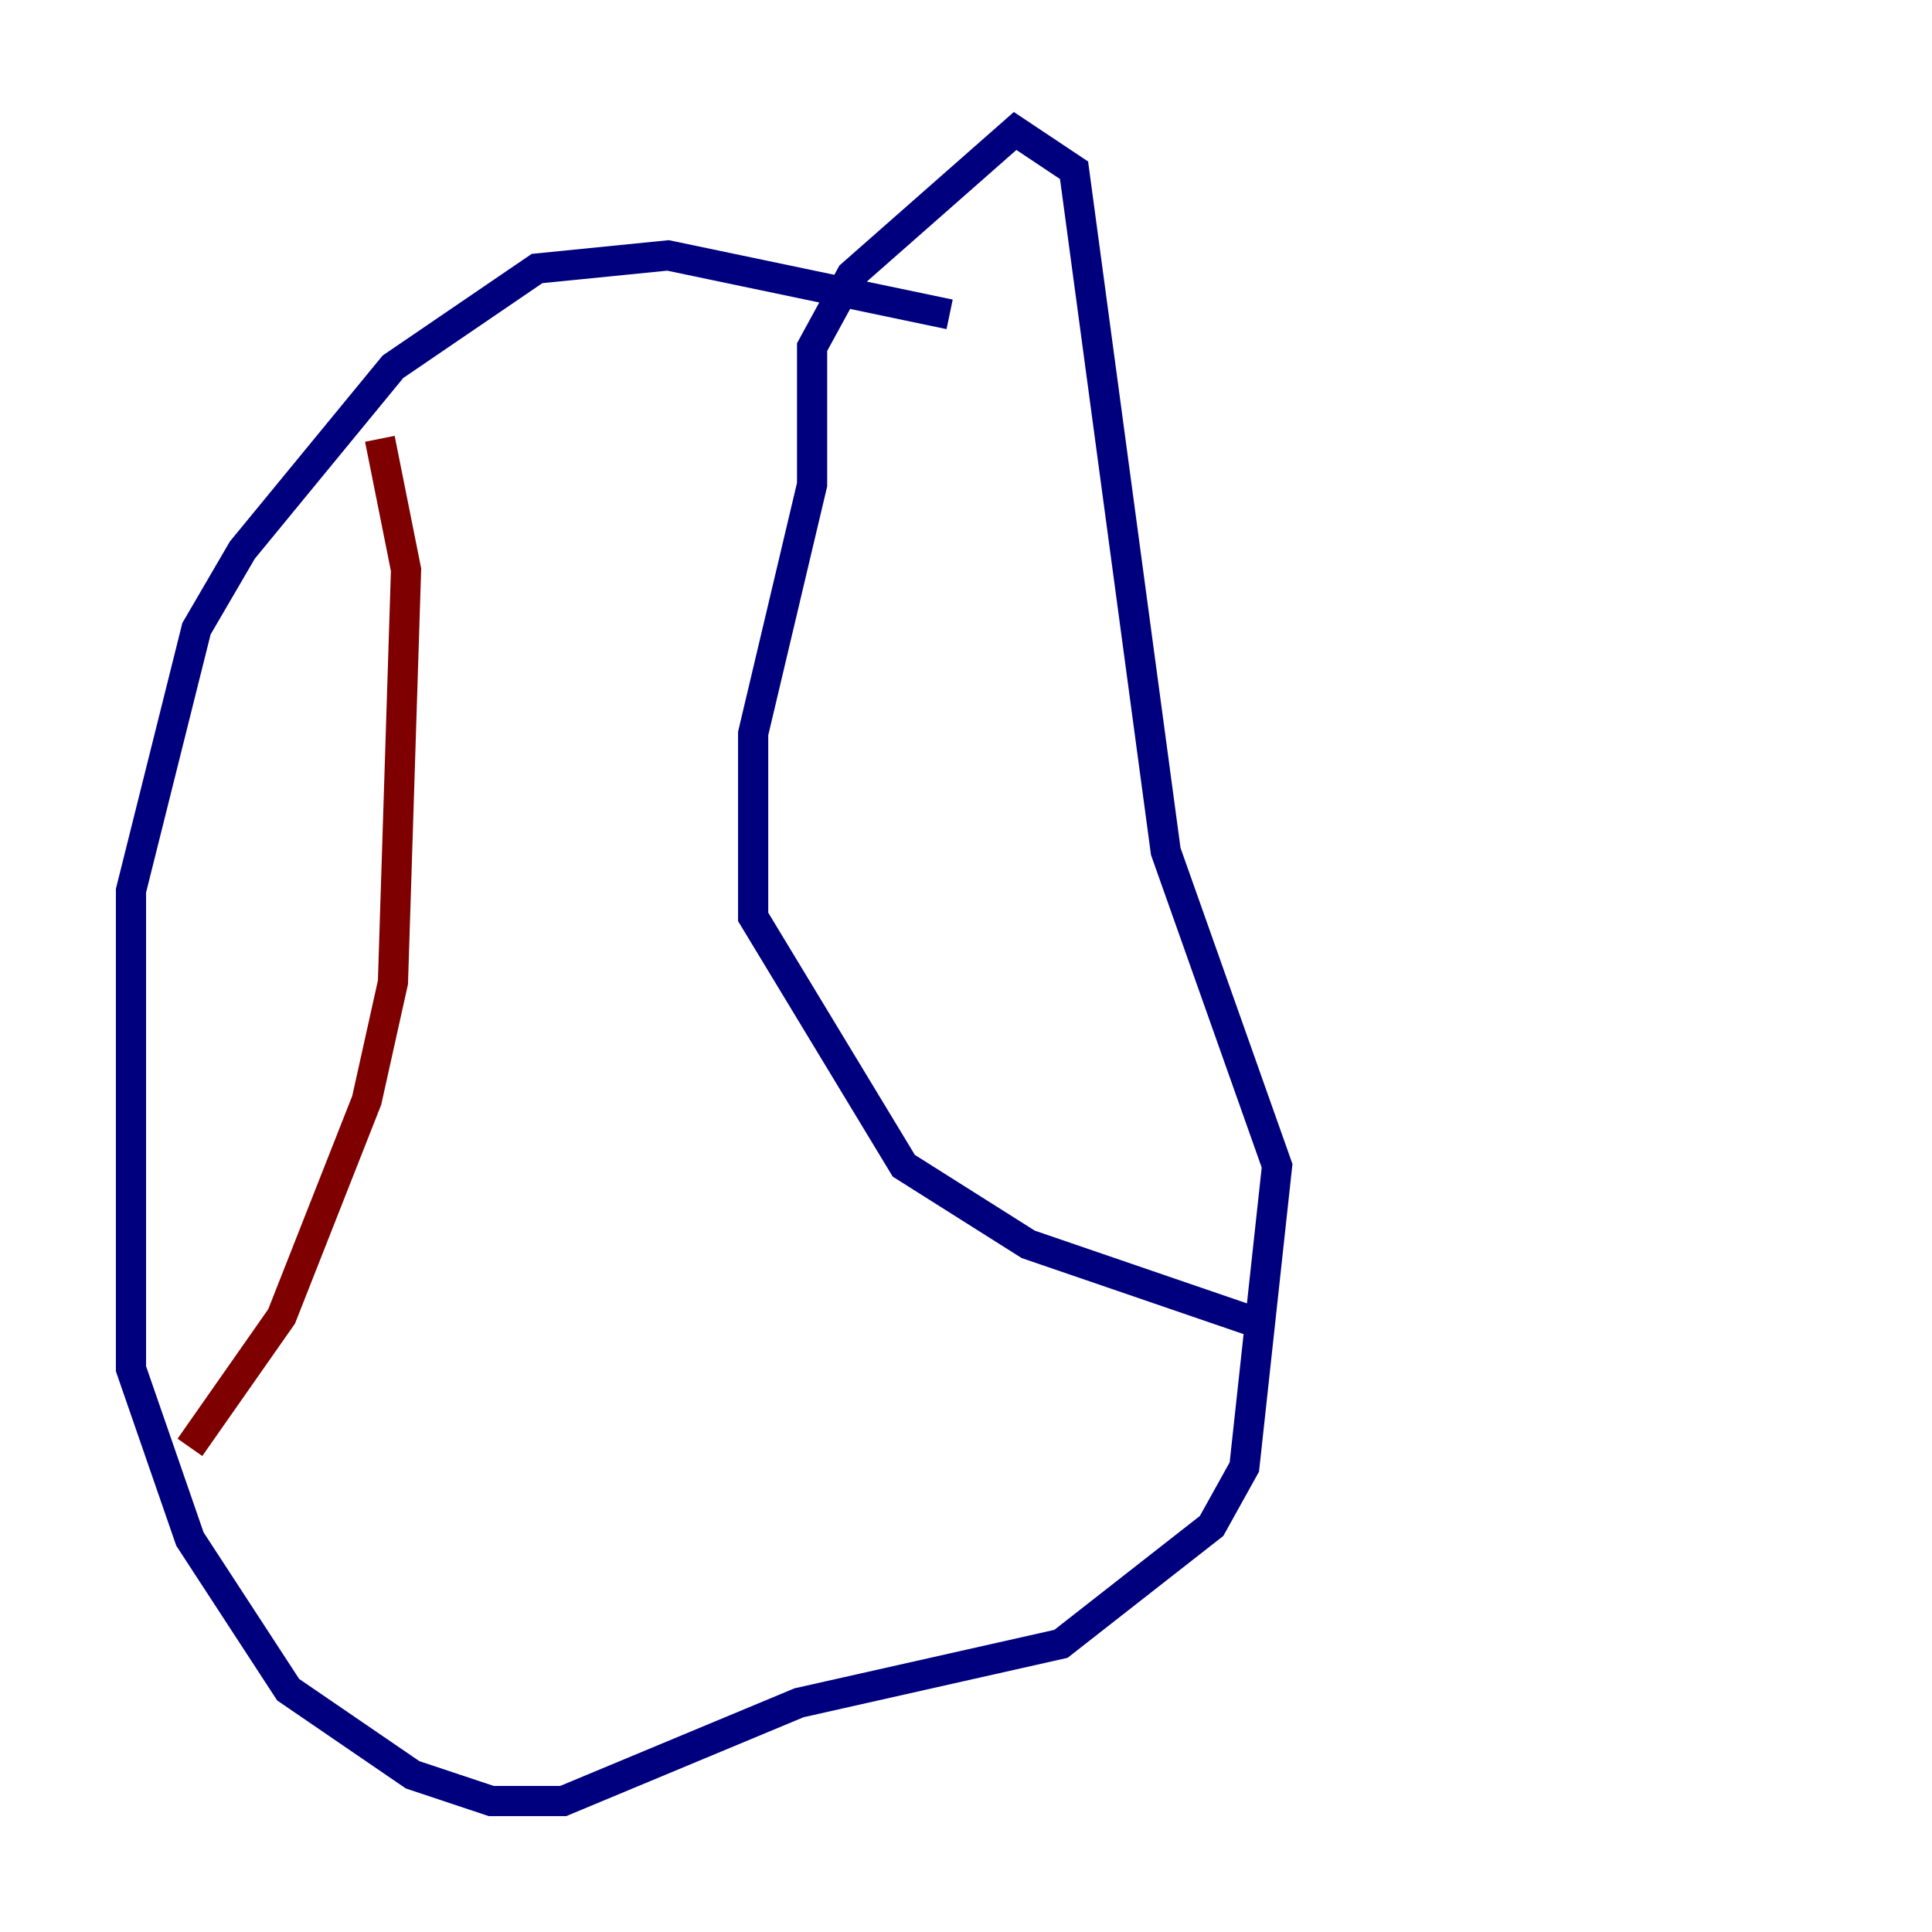 <?xml version="1.0" encoding="utf-8" ?>
<svg baseProfile="tiny" height="128" version="1.2" viewBox="0,0,128,128" width="128" xmlns="http://www.w3.org/2000/svg" xmlns:ev="http://www.w3.org/2001/xml-events" xmlns:xlink="http://www.w3.org/1999/xlink"><defs /><polyline fill="none" points="62.915,20.827 44.258,16.922 35.58,17.79 26.034,24.298 16.054,36.447 13.017,41.654 8.678,59.01 8.678,90.685 12.583,101.966 19.091,111.946 27.336,117.586 32.542,119.322 37.315,119.322 52.936,112.814 70.291,108.909 80.271,101.098 82.441,97.193 84.61,77.234 77.234,56.407 71.159,11.281 67.254,8.678 56.407,18.224 53.803,22.997 53.803,32.108 49.898,48.597 49.898,60.746 59.878,77.234 68.122,82.441 83.308,87.647" stroke="#00007f" stroke-width="2" /><polyline fill="none" points="25.166,29.071 26.902,37.749 26.034,65.085 24.298,72.895 18.658,87.214 12.583,95.891" stroke="#7f0000" stroke-width="2" /></svg>